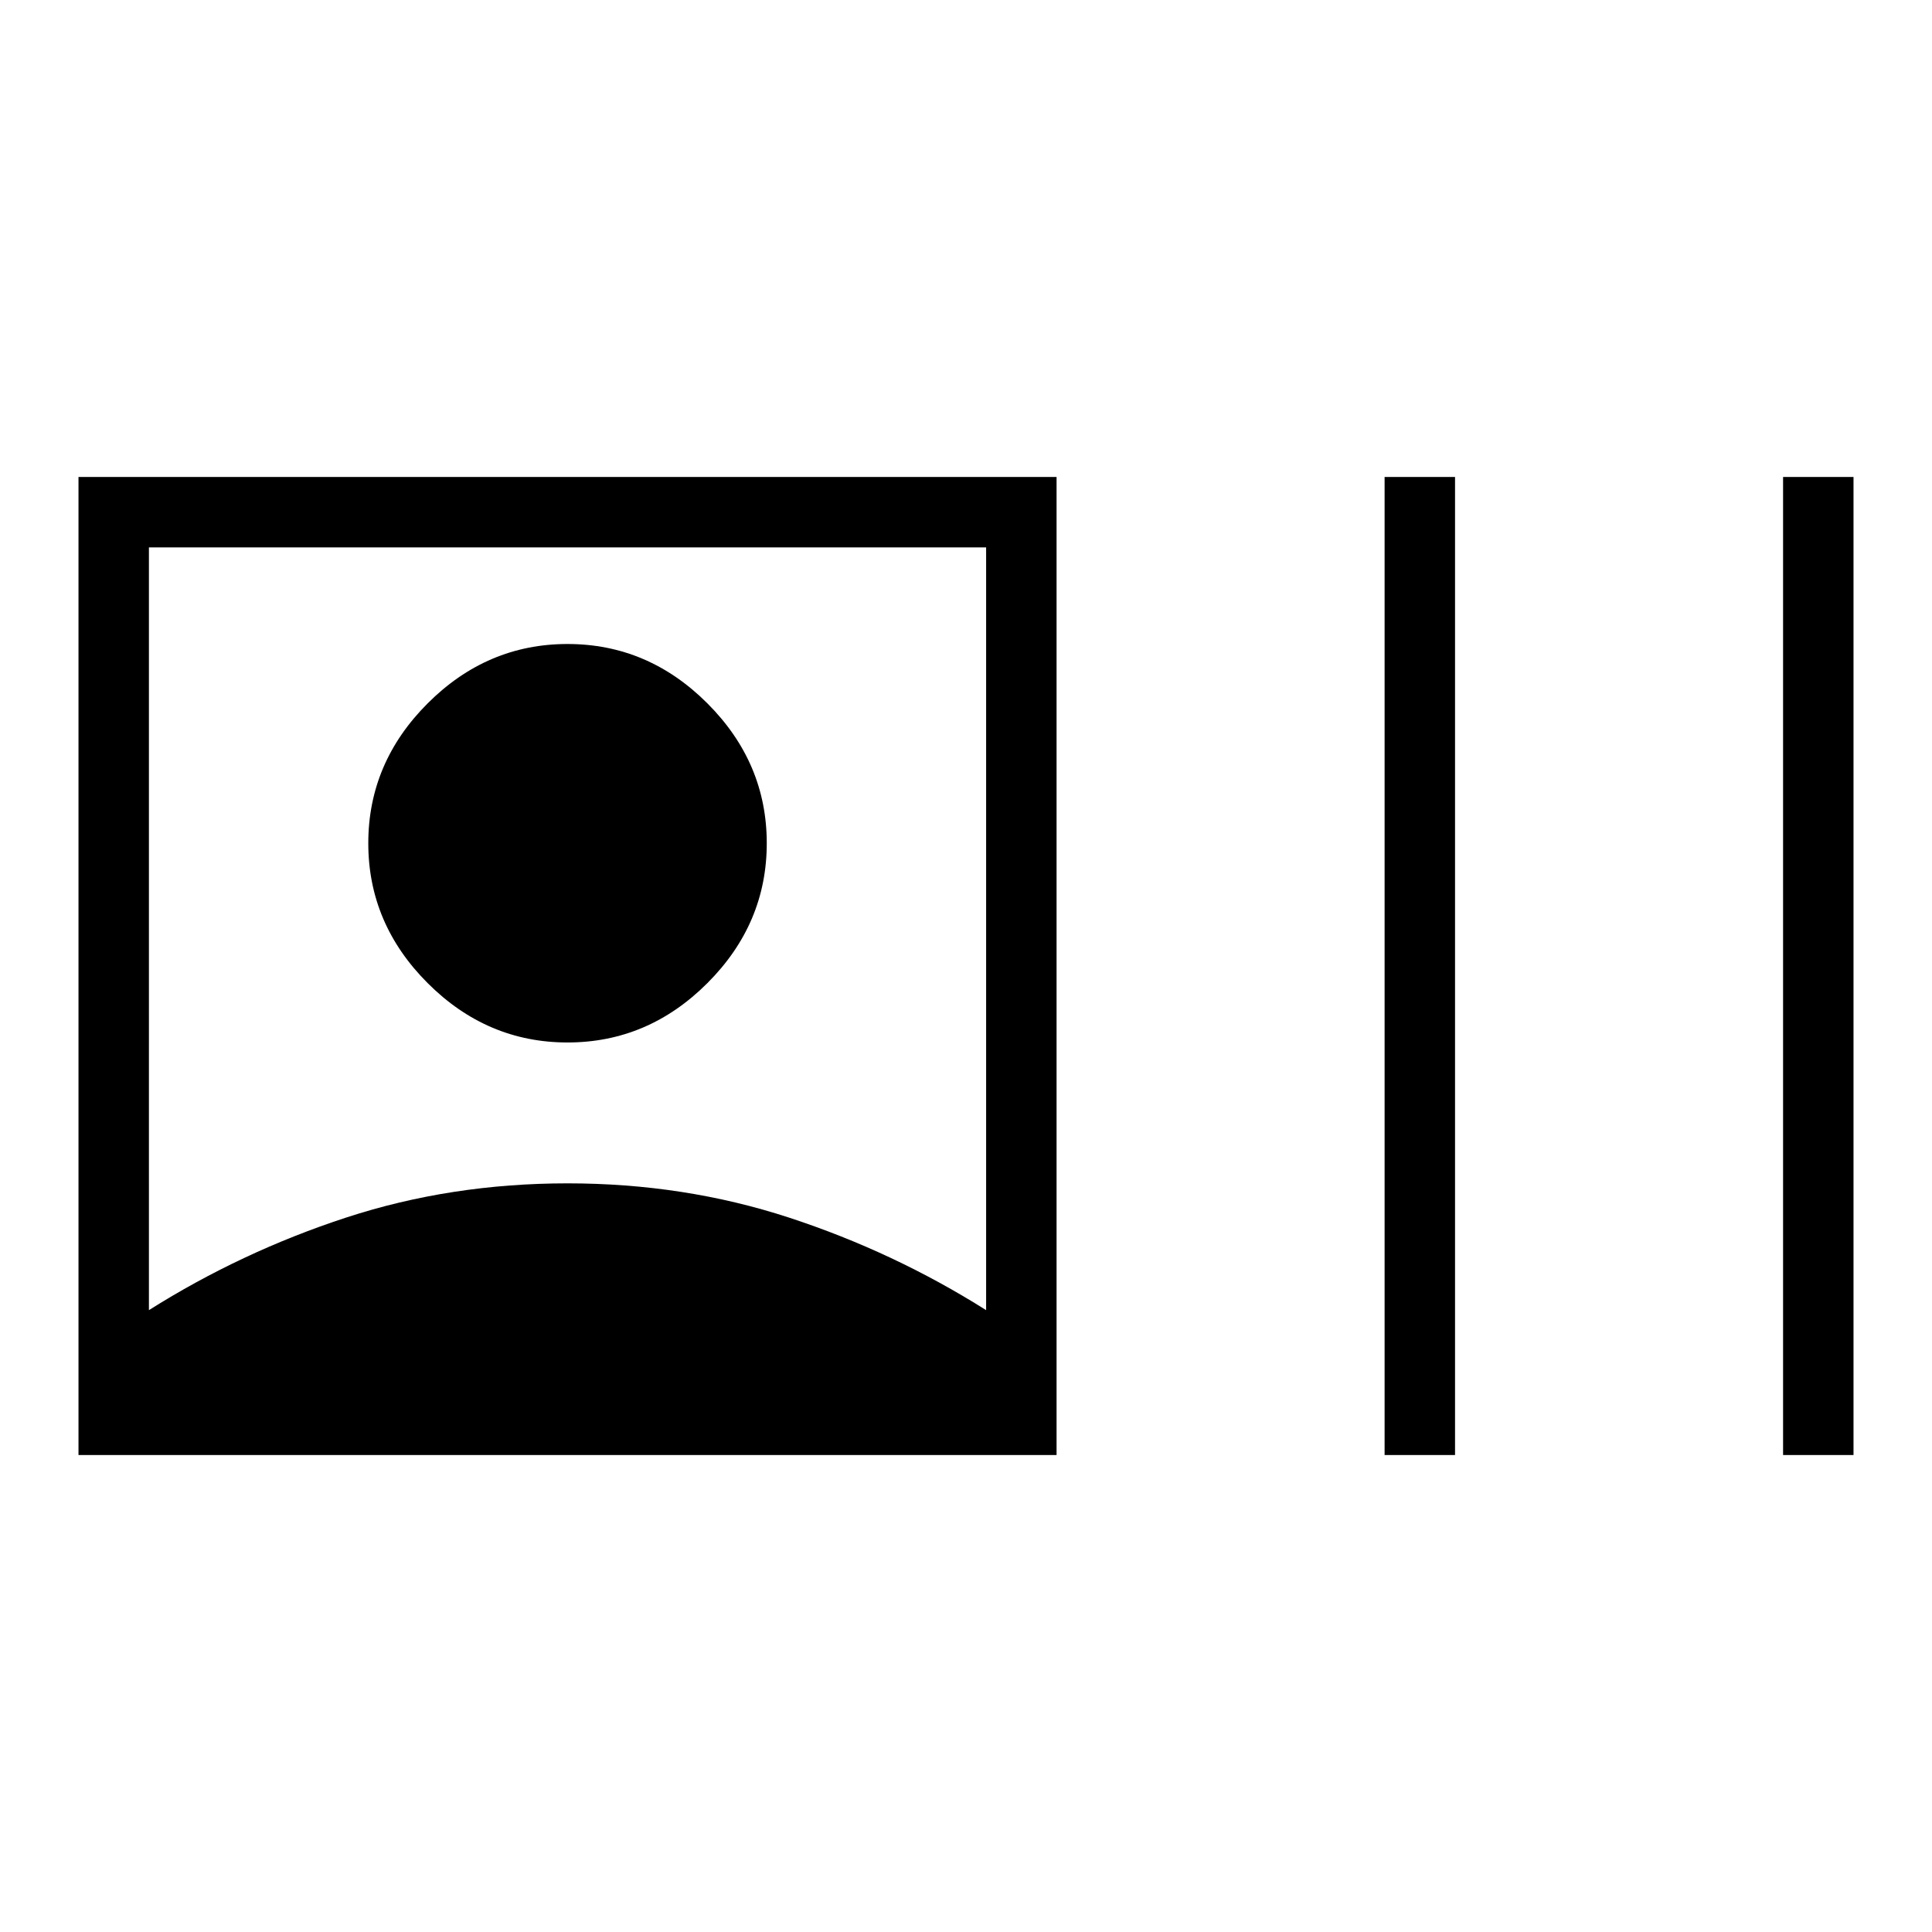 <svg xmlns="http://www.w3.org/2000/svg" height="48" width="48"><path d="M1.95 36.15v-24.3h24.3v24.3Zm32.45 0v-24.3h1.75v24.3Zm9.9 0v-24.3h1.75v24.3Zm-40.6-3.6q2.3-1.45 4.9-2.3 2.6-.85 5.5-.85t5.5.85q2.6.85 4.9 2.3V13.6H3.7Zm10.4-6.65q-2 0-3.475-1.475T9.15 20.95q0-2 1.475-3.475T14.1 16q2 0 3.475 1.475t1.475 3.475q0 2-1.475 3.475T14.1 25.9Z"/></svg>